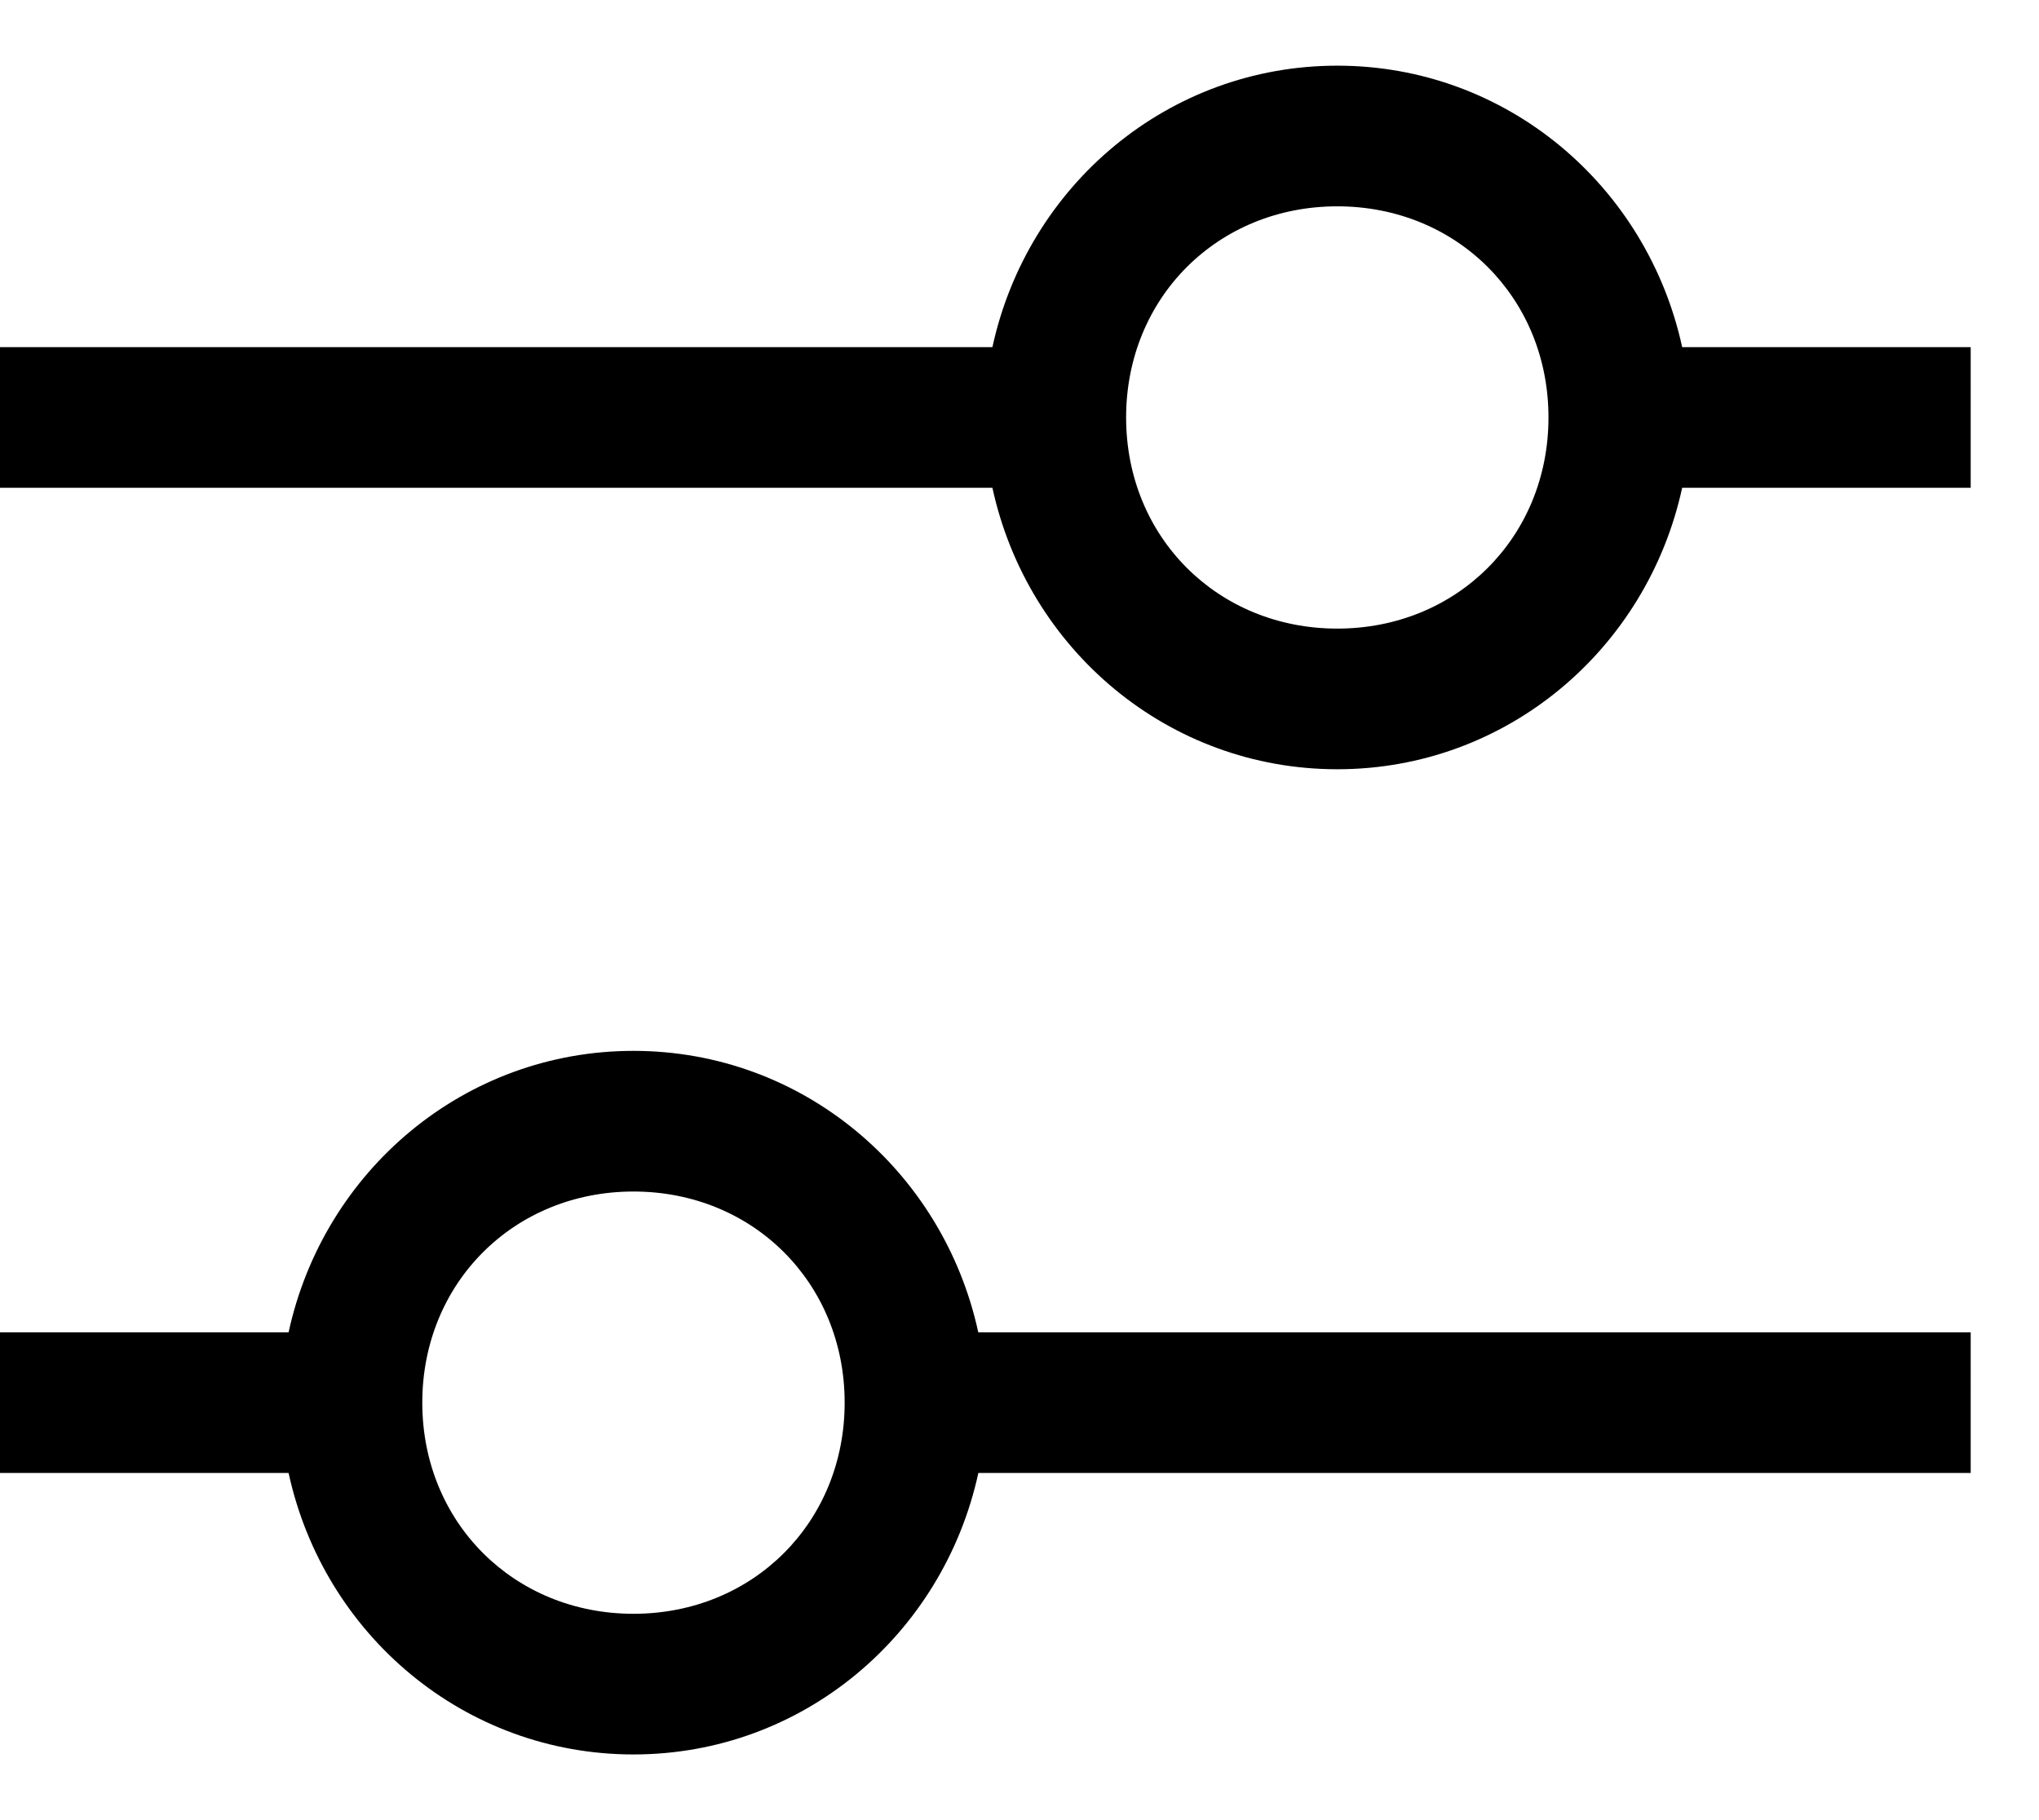 <svg viewBox="0 0 28 25" fill="#000" xmlns="http://www.w3.org/2000/svg"><path d="M27.062 4.768H23.1C22.616 2.545 20.683.902 18.364.902c-2.32 0-4.253 1.643-4.736 3.866H0V6.7h13.628c.483 2.223 2.416 3.866 4.736 3.866s4.252-1.643 4.736-3.866h3.962V4.768zm-8.698 3.866c-1.643 0-2.9-1.257-2.9-2.9s1.257-2.9 2.9-2.9 2.9 1.257 2.9 2.9-1.257 2.9-2.9 2.9zM0 20.232h3.963c.483 2.223 2.416 3.866 4.736 3.866s4.252-1.643 4.736-3.866h13.627V18.3H13.434c-.483-2.223-2.416-3.866-4.735-3.866-2.32 0-4.253 1.643-4.736 3.866H0v1.933zm8.699-3.866c1.643 0 2.9 1.256 2.9 2.9 0 1.643-1.257 2.9-2.9 2.9s-2.9-1.257-2.9-2.9 1.257-2.9 2.9-2.9z"/></svg>